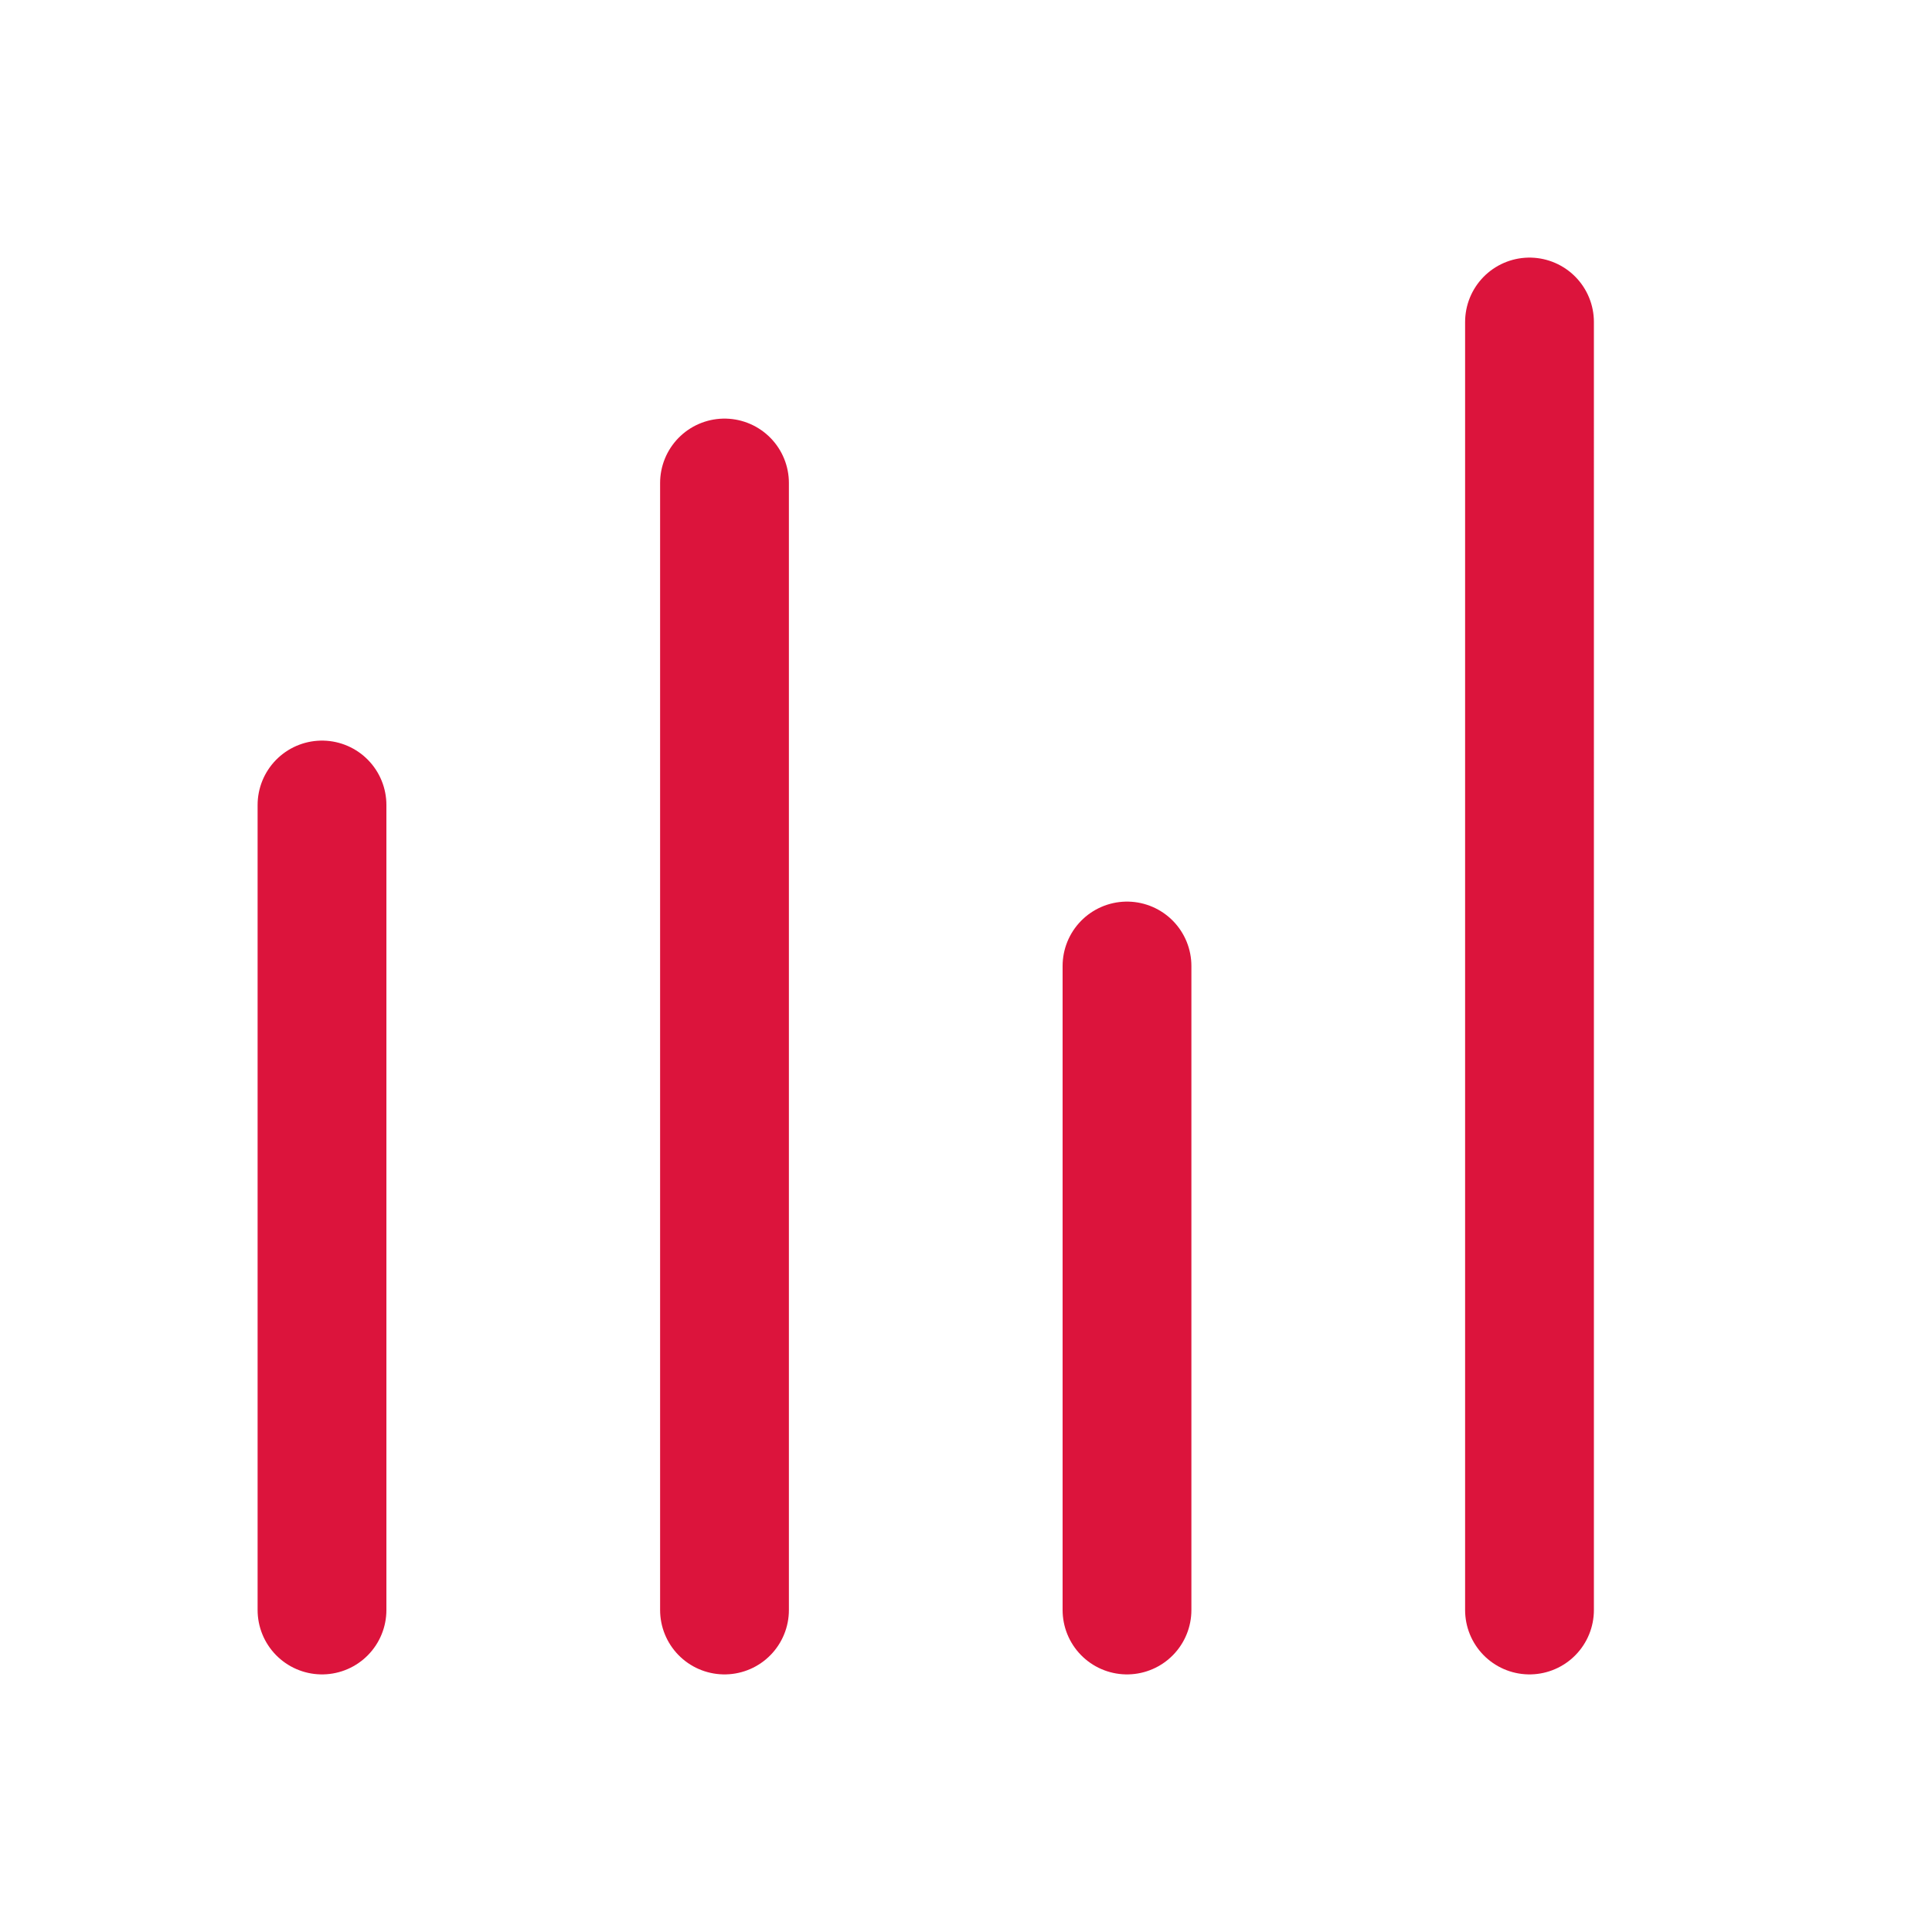 <svg width="24" height="24" viewBox="0 0 24 24" fill="none" xmlns="http://www.w3.org/2000/svg">
  <path d="M4 20V10m5 10V6m5 14V12m5 8V4" stroke="#DC143C" stroke-width="1.6" stroke-linecap="round"/>
</svg>

